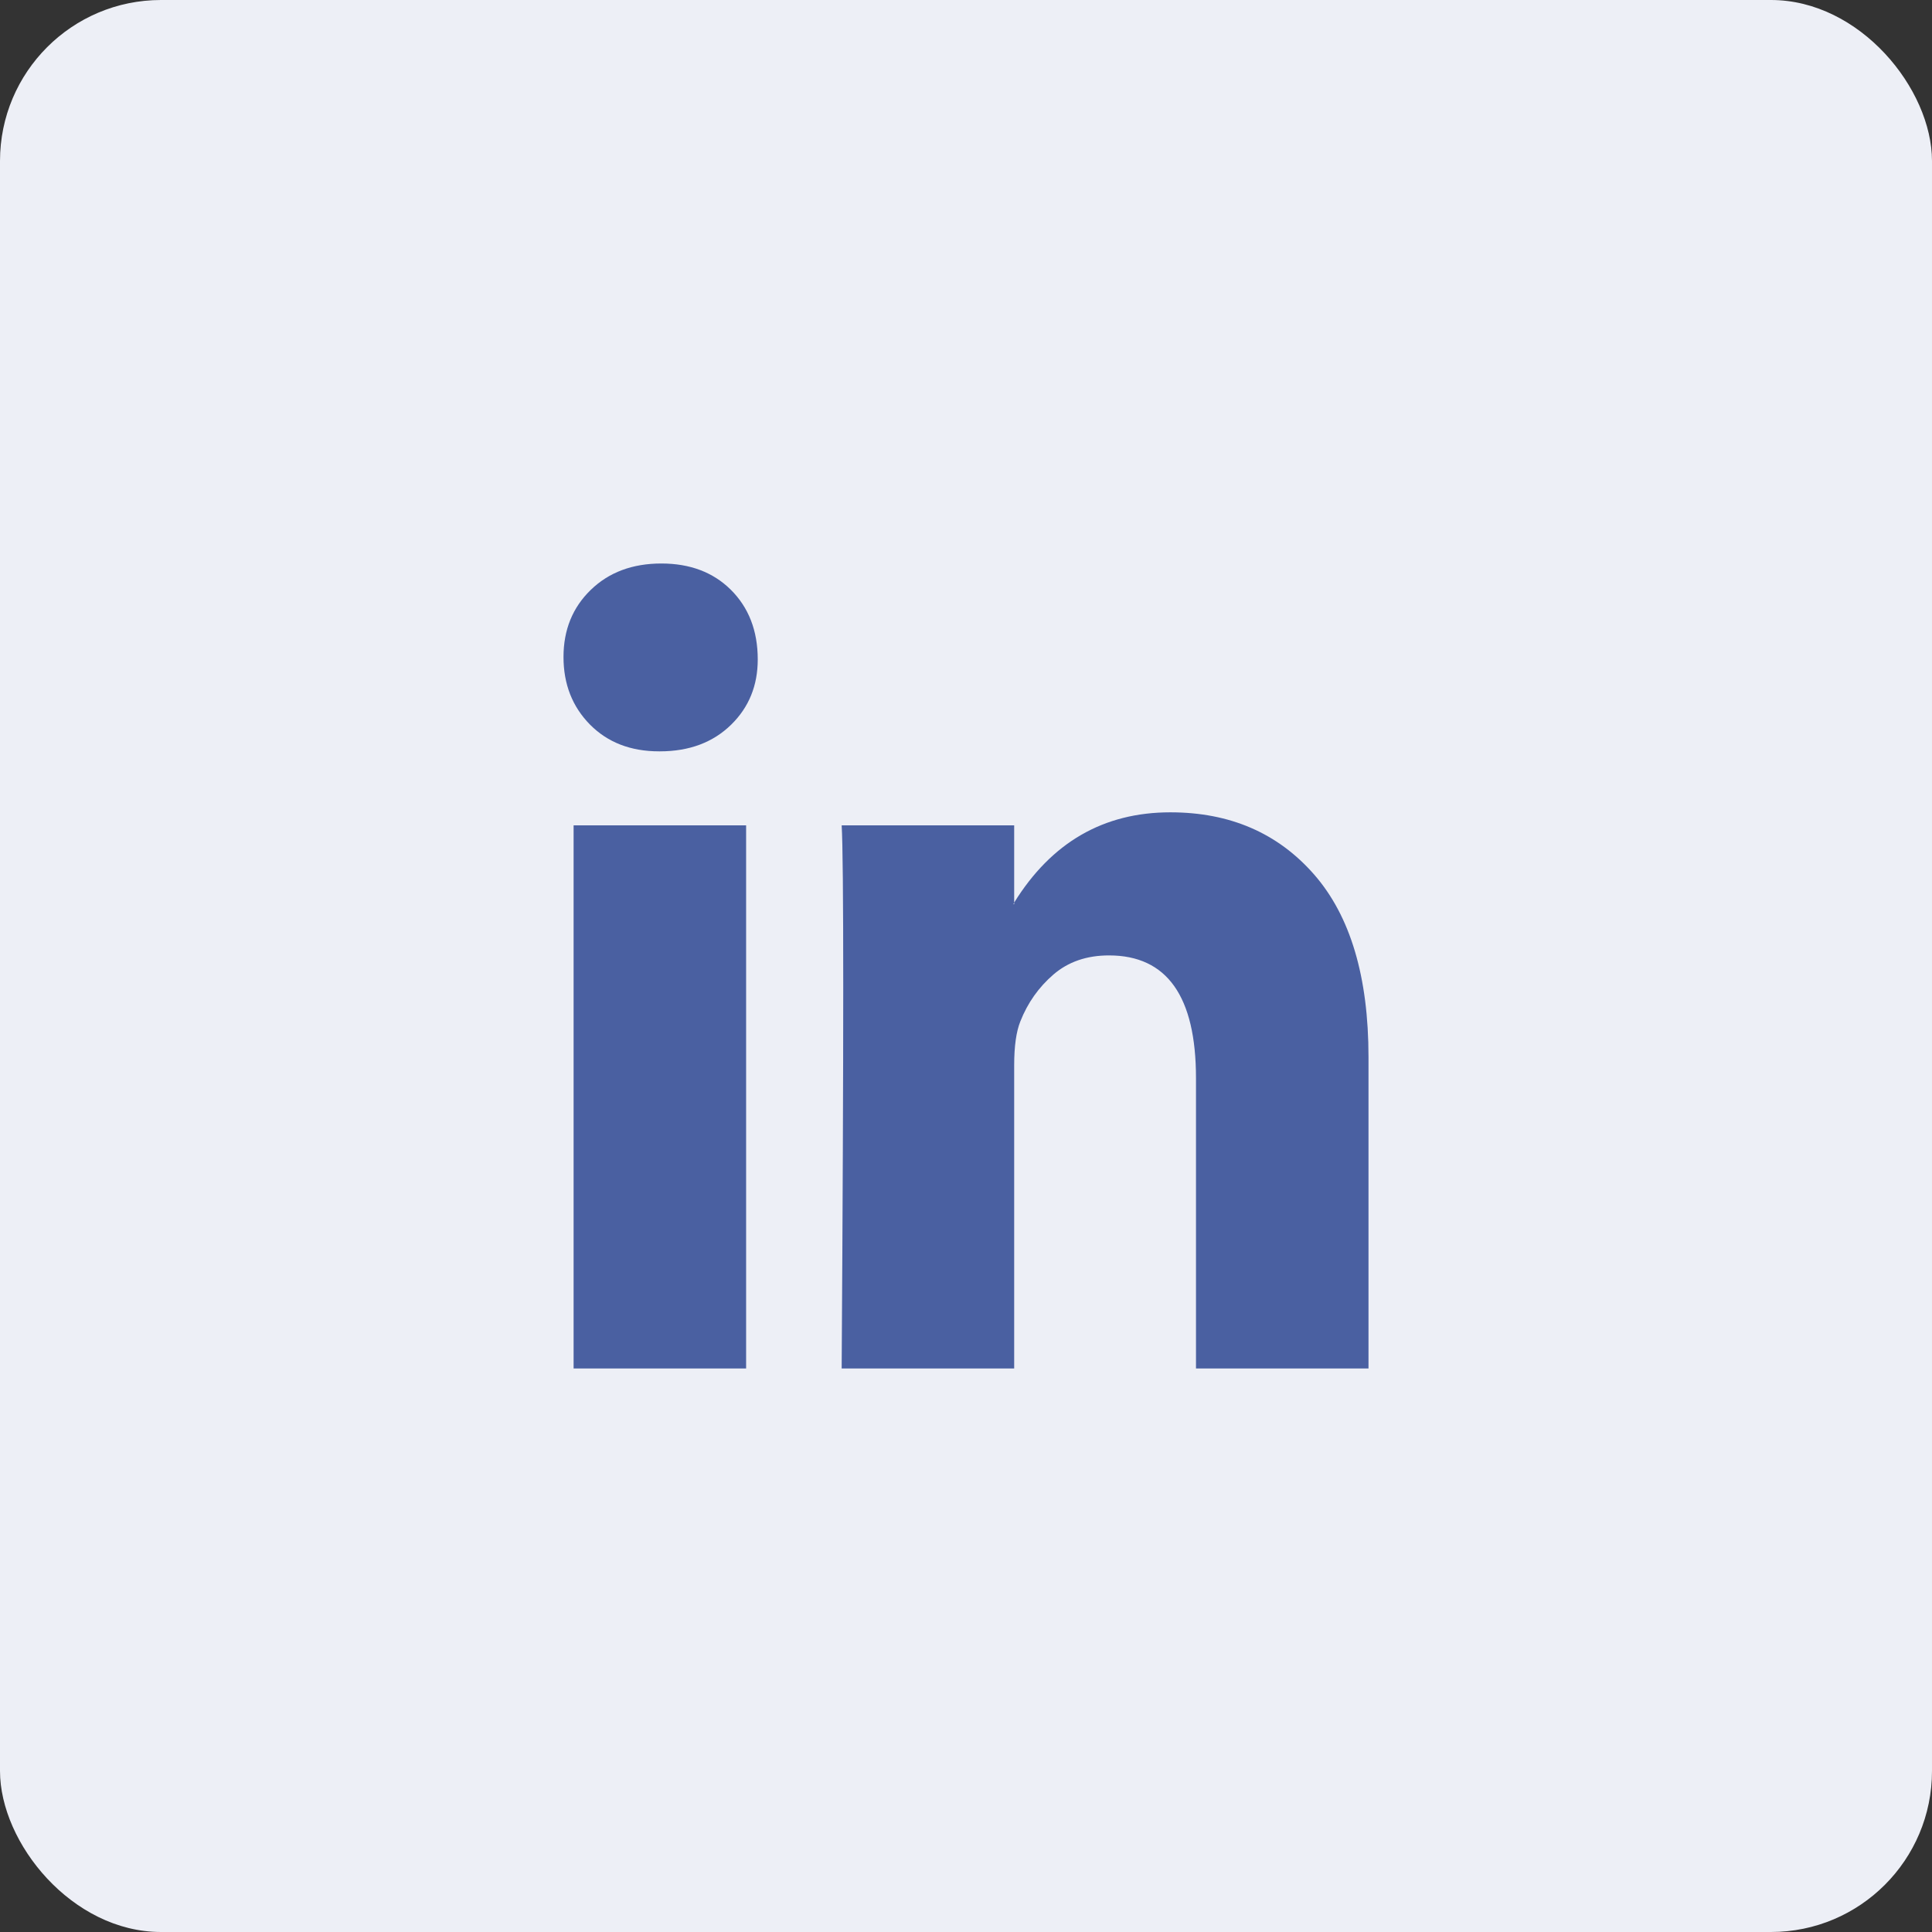 <svg width="48" height="48" viewBox="0 0 48 48" fill="none" xmlns="http://www.w3.org/2000/svg">
<rect x="0" y="0" width="48" height="48" fill="#333333" stroke="none"/>
<rect width="48" height="48" rx="4" fill="#EDEFF6"/>
<g clip-path="url(#clip0_43_596)">
<path d="M14 16.323C14 15.65 14.225 15.094 14.676 14.657C15.126 14.219 15.712 14 16.432 14C17.14 14 17.713 14.216 18.151 14.646C18.601 15.091 18.826 15.67 18.826 16.384C18.826 17.03 18.608 17.569 18.17 18C17.719 18.444 17.127 18.667 16.394 18.667H16.375C15.667 18.667 15.094 18.444 14.656 18C14.219 17.555 14 16.997 14 16.323ZM14.251 34V20.505H18.537V34H14.251ZM20.911 34H25.197V26.465C25.197 25.993 25.248 25.63 25.351 25.374C25.532 24.916 25.805 24.529 26.172 24.212C26.539 23.896 26.999 23.737 27.552 23.737C28.994 23.737 29.714 24.754 29.714 26.788V34H34V26.263C34 24.269 33.55 22.758 32.649 21.727C31.748 20.697 30.557 20.182 29.077 20.182C27.417 20.182 26.124 20.929 25.197 22.424V22.465H25.178L25.197 22.424V20.505H20.911C20.937 20.936 20.95 22.276 20.95 24.525C20.95 26.774 20.937 29.933 20.911 34Z" fill="#4A60A1"/>
</g>
<defs>
<clipPath id="clip0_43_596">
<rect width="20" height="20" fill="white" transform="translate(14 14)"/>
</clipPath>
</defs>
</svg>

